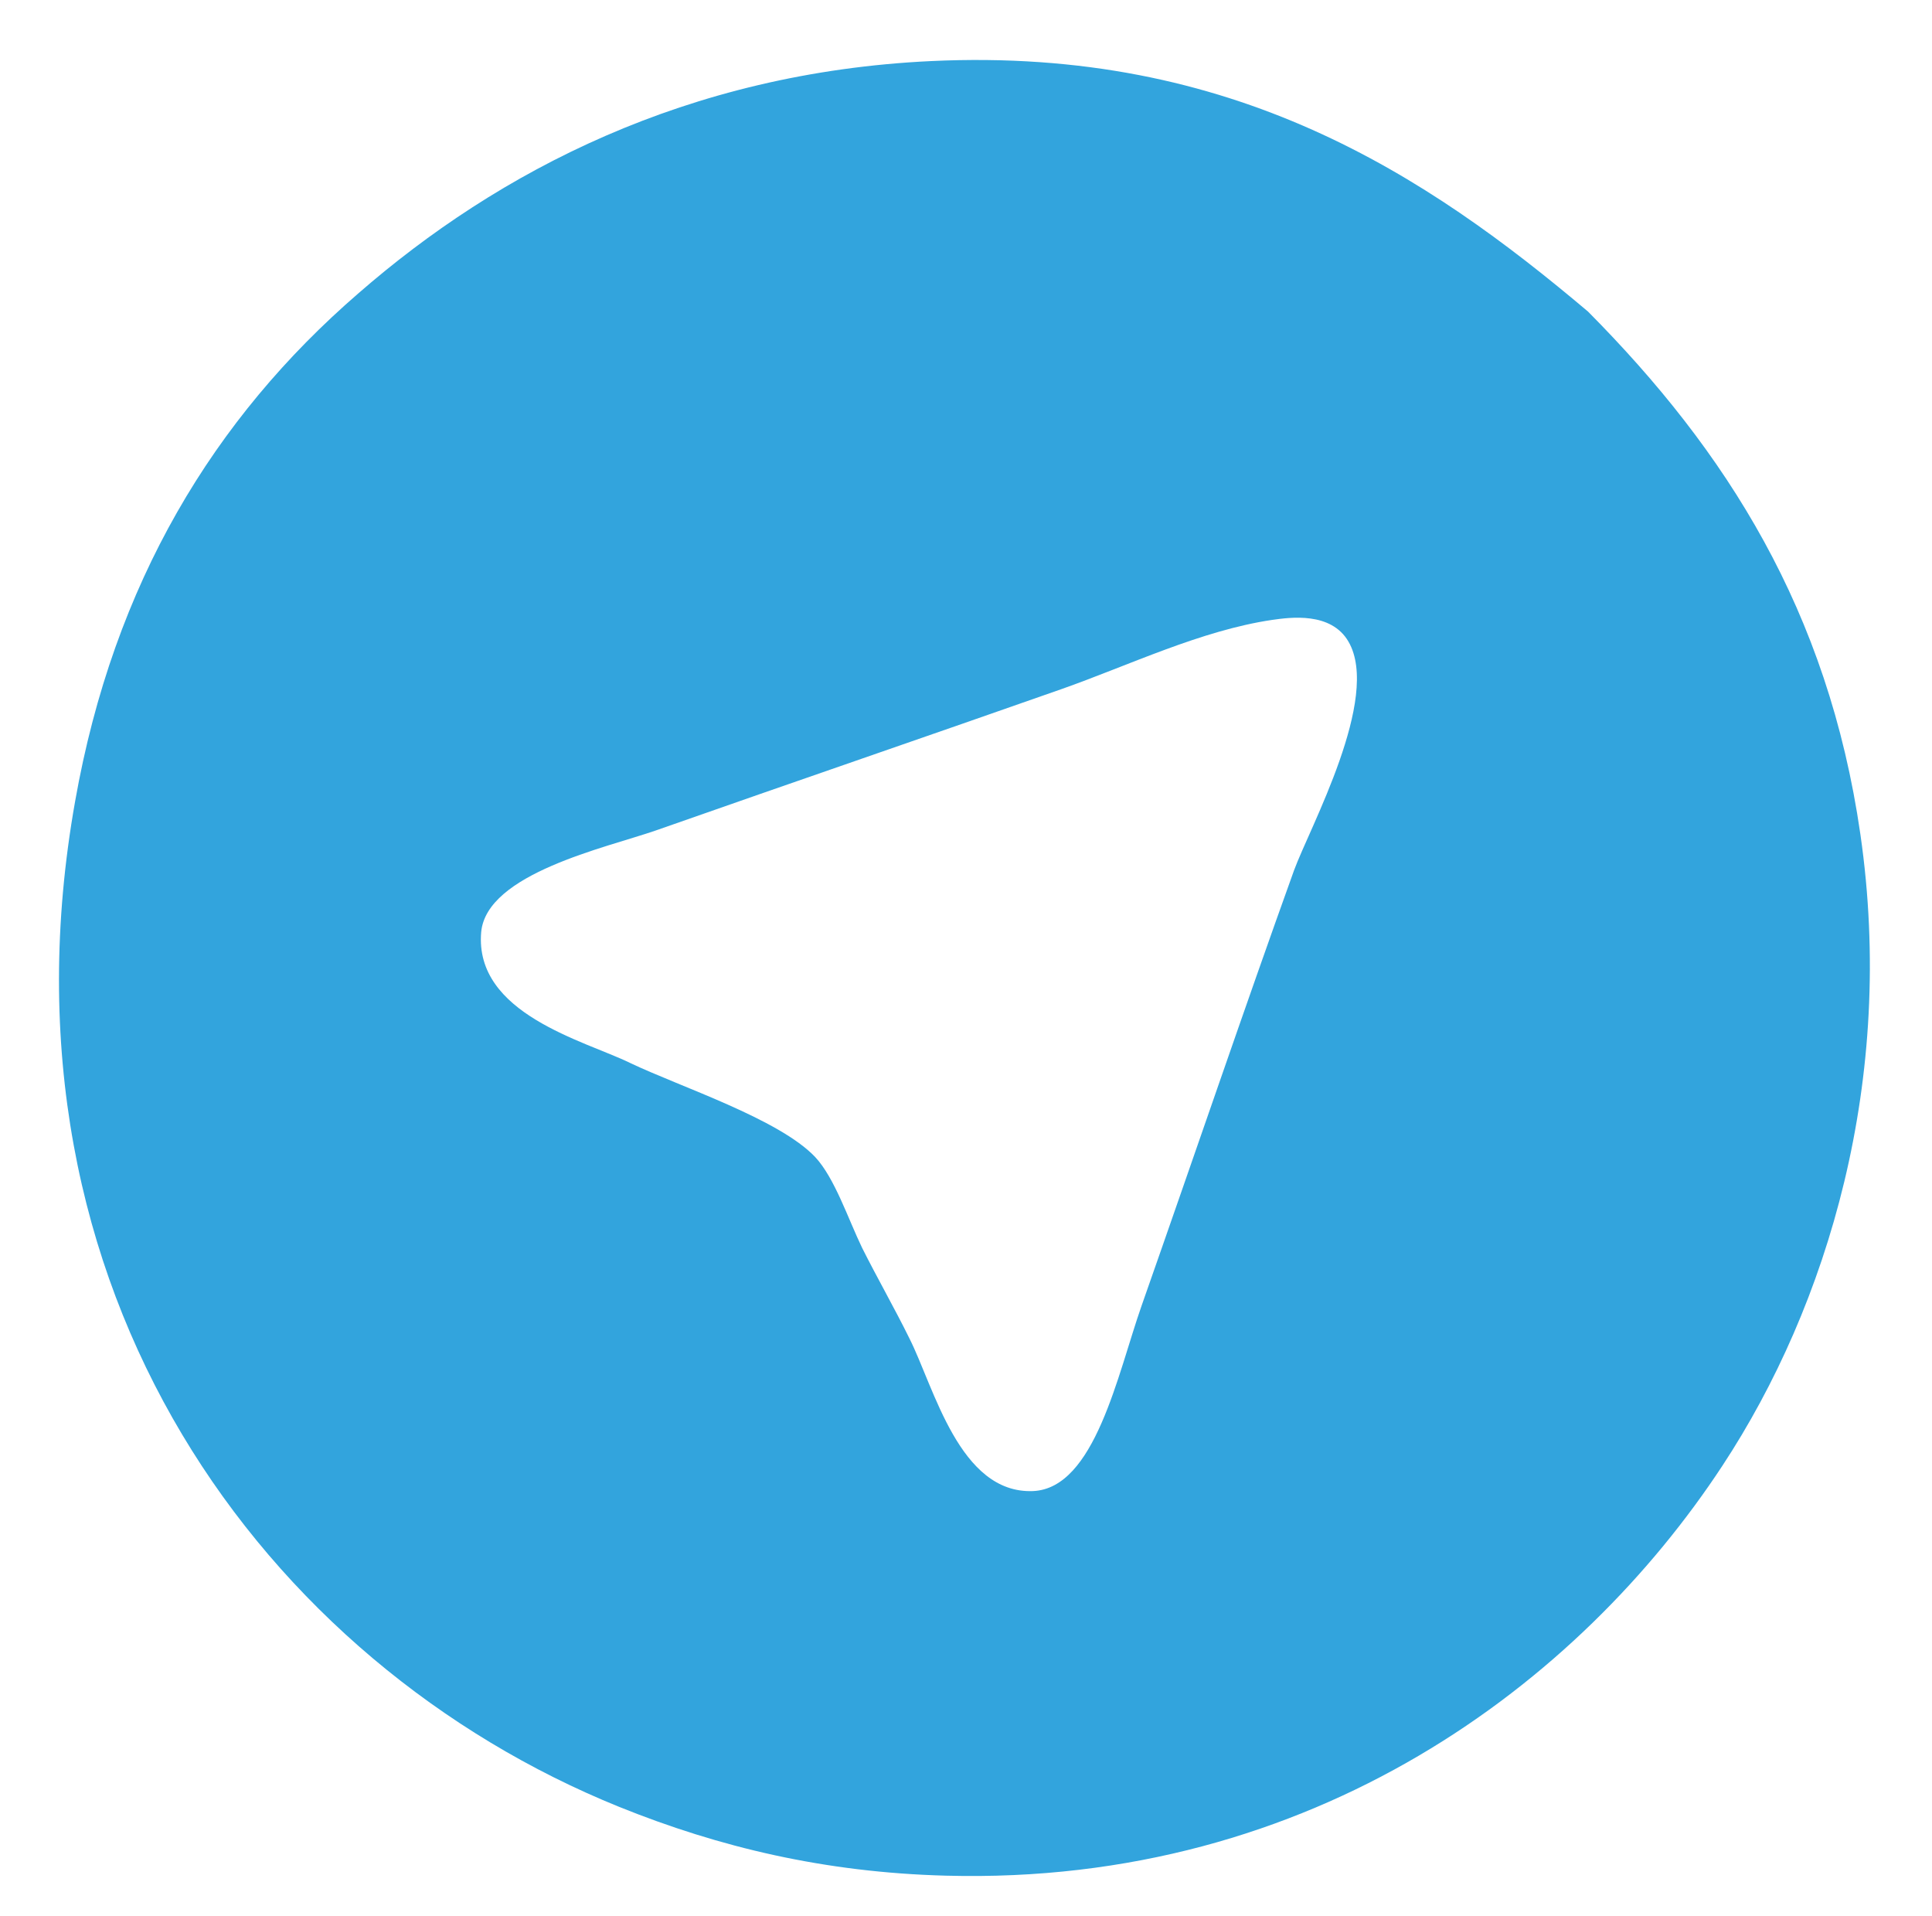 <?xml version="1.0" encoding="utf-8"?>
<!-- Generator: Adobe Illustrator 15.0.2, SVG Export Plug-In . SVG Version: 6.00 Build 0)  -->
<!DOCTYPE svg PUBLIC "-//W3C//DTD SVG 1.1//EN" "http://www.w3.org/Graphics/SVG/1.1/DTD/svg11.dtd">
<svg version="1.1" id="Шар_1" xmlns="http://www.w3.org/2000/svg" xmlns:xlink="http://www.w3.org/1999/xlink" x="0px" y="0px"
	 width="122.71px" height="121.7px" viewBox="0 0 122.71 121.7" enable-background="new 0 0 122.71 121.7" xml:space="preserve">
<path fill="#32A4DD" d="M100.863,19.788c8.783,8.851,15.242,18.977,17.297,33.186c2.254,15.569-2.055,29.905-8.755,40.099
	c-9.056,13.793-25.967,26.674-49.335,26.045c-7.691-0.205-14.378-1.8-20.753-4.373C16.872,105.659-0.758,81.999,4.77,50.896
	C7.224,37,13.609,26.549,22.756,18.634c8.893-7.751,20.88-14.025,36.395-14.756C78.346,2.974,90.615,11.13,100.863,19.788z
	 M67.446,43.754c-8.597,3.021-16.705,5.794-25.803,8.99c-3.172,1.1-10.736,2.725-11.081,6.452c-0.447,5.196,6.573,6.9,9.443,8.301
	c3.16,1.513,9.474,3.555,11.77,5.982c1.238,1.323,2.096,3.938,2.984,5.773c0.949,1.893,2.127,3.959,3.002,5.746
	c1.565,3.095,3.172,9.879,7.849,9.696c3.933-0.169,5.371-7.417,6.894-11.762c3.529-10.041,6.488-18.771,9.686-27.659
	c0.991-2.707,5.527-10.941,3.462-14.517c-1.104-1.921-3.716-1.547-4.839-1.39C76.291,40.033,71.71,42.25,67.446,43.754z"/>
</svg>
